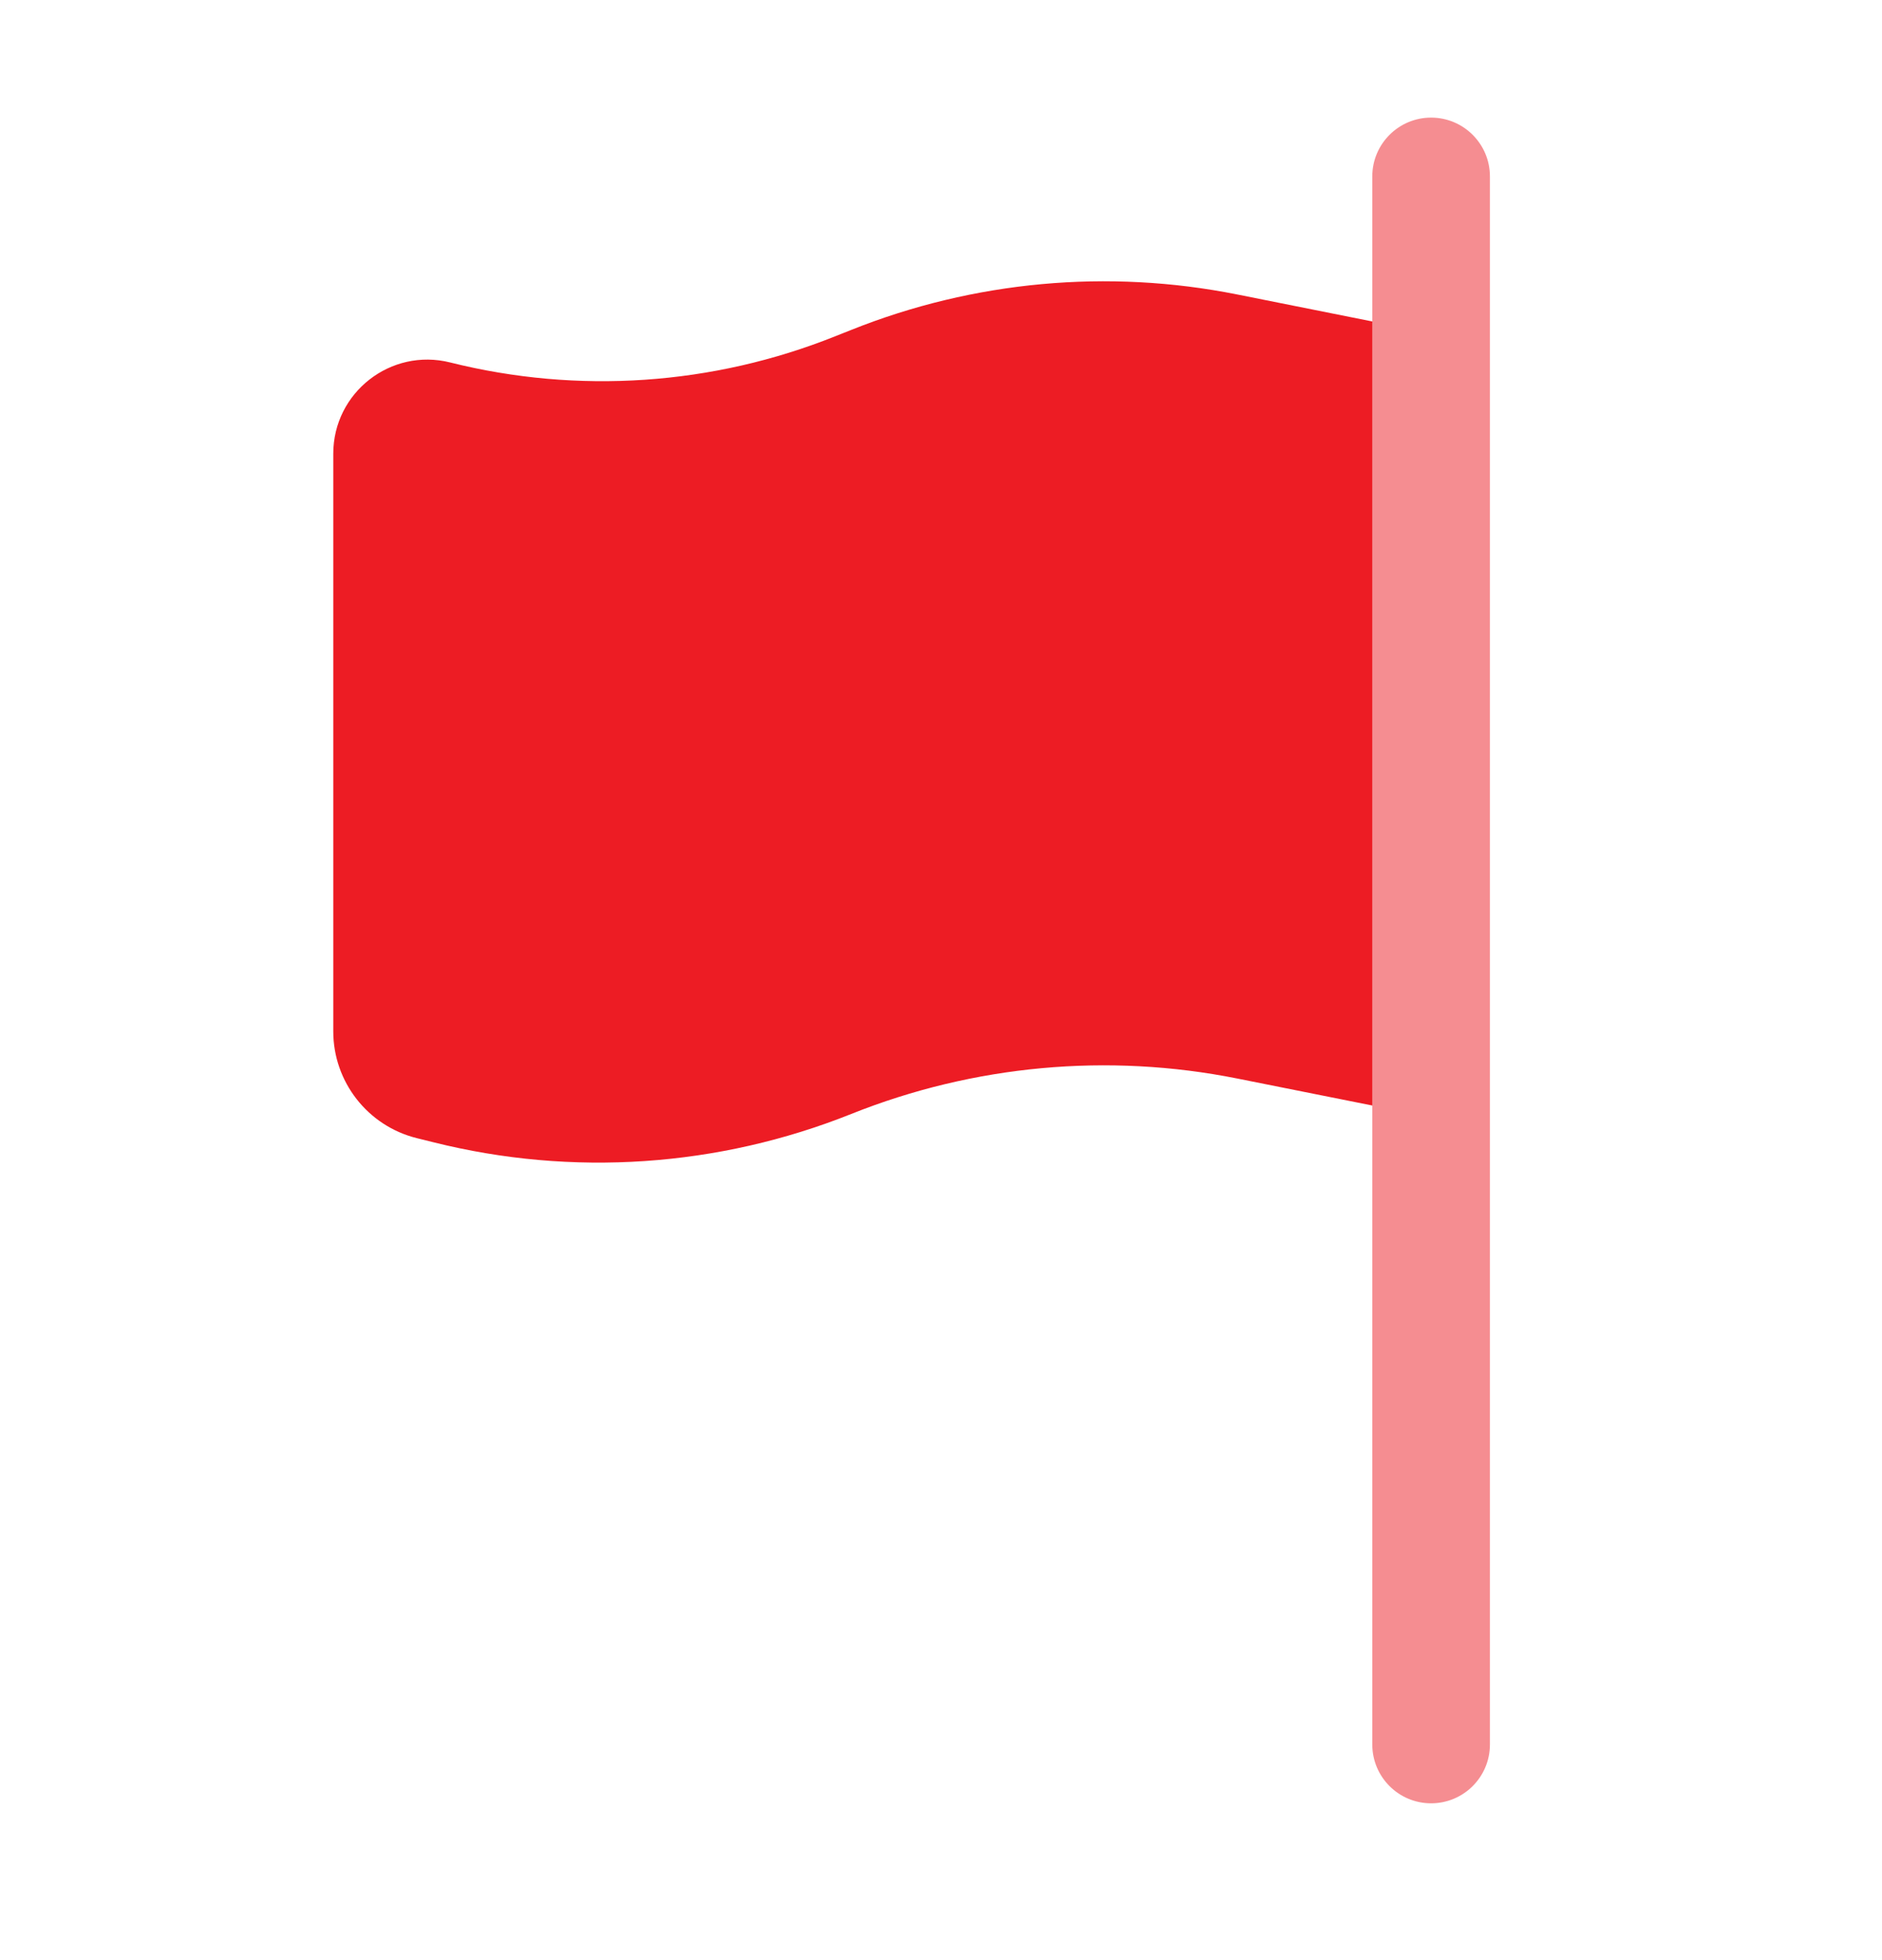 <svg width="24" height="25" viewBox="0 0 24 25" fill="none" xmlns="http://www.w3.org/2000/svg">
<path opacity="0.5" fill-rule="evenodd" clip-rule="evenodd" d="M17.5 2.25C17.5 1.836 17.836 1.5 18.25 1.5C18.664 1.5 19 1.836 19 2.25V22.25C19 22.664 18.664 23 18.25 23C17.836 23 17.5 22.664 17.5 22.25V14.1V4.1V2.25Z" fill="#ED1C24"/>
<path d="M10.651 4.289L10.855 4.208C12.418 3.583 14.129 3.426 15.779 3.756L17.5 4.1V14.1L15.779 13.756C14.129 13.426 12.418 13.583 10.855 14.208C9.162 14.885 7.298 15.012 5.528 14.569L5.314 14.516C4.689 14.36 4.25 13.798 4.25 13.154V5.787C4.25 5.006 4.984 4.433 5.741 4.623C7.372 5.031 9.09 4.914 10.651 4.289Z" fill="#ED1C24"/>
</svg>
